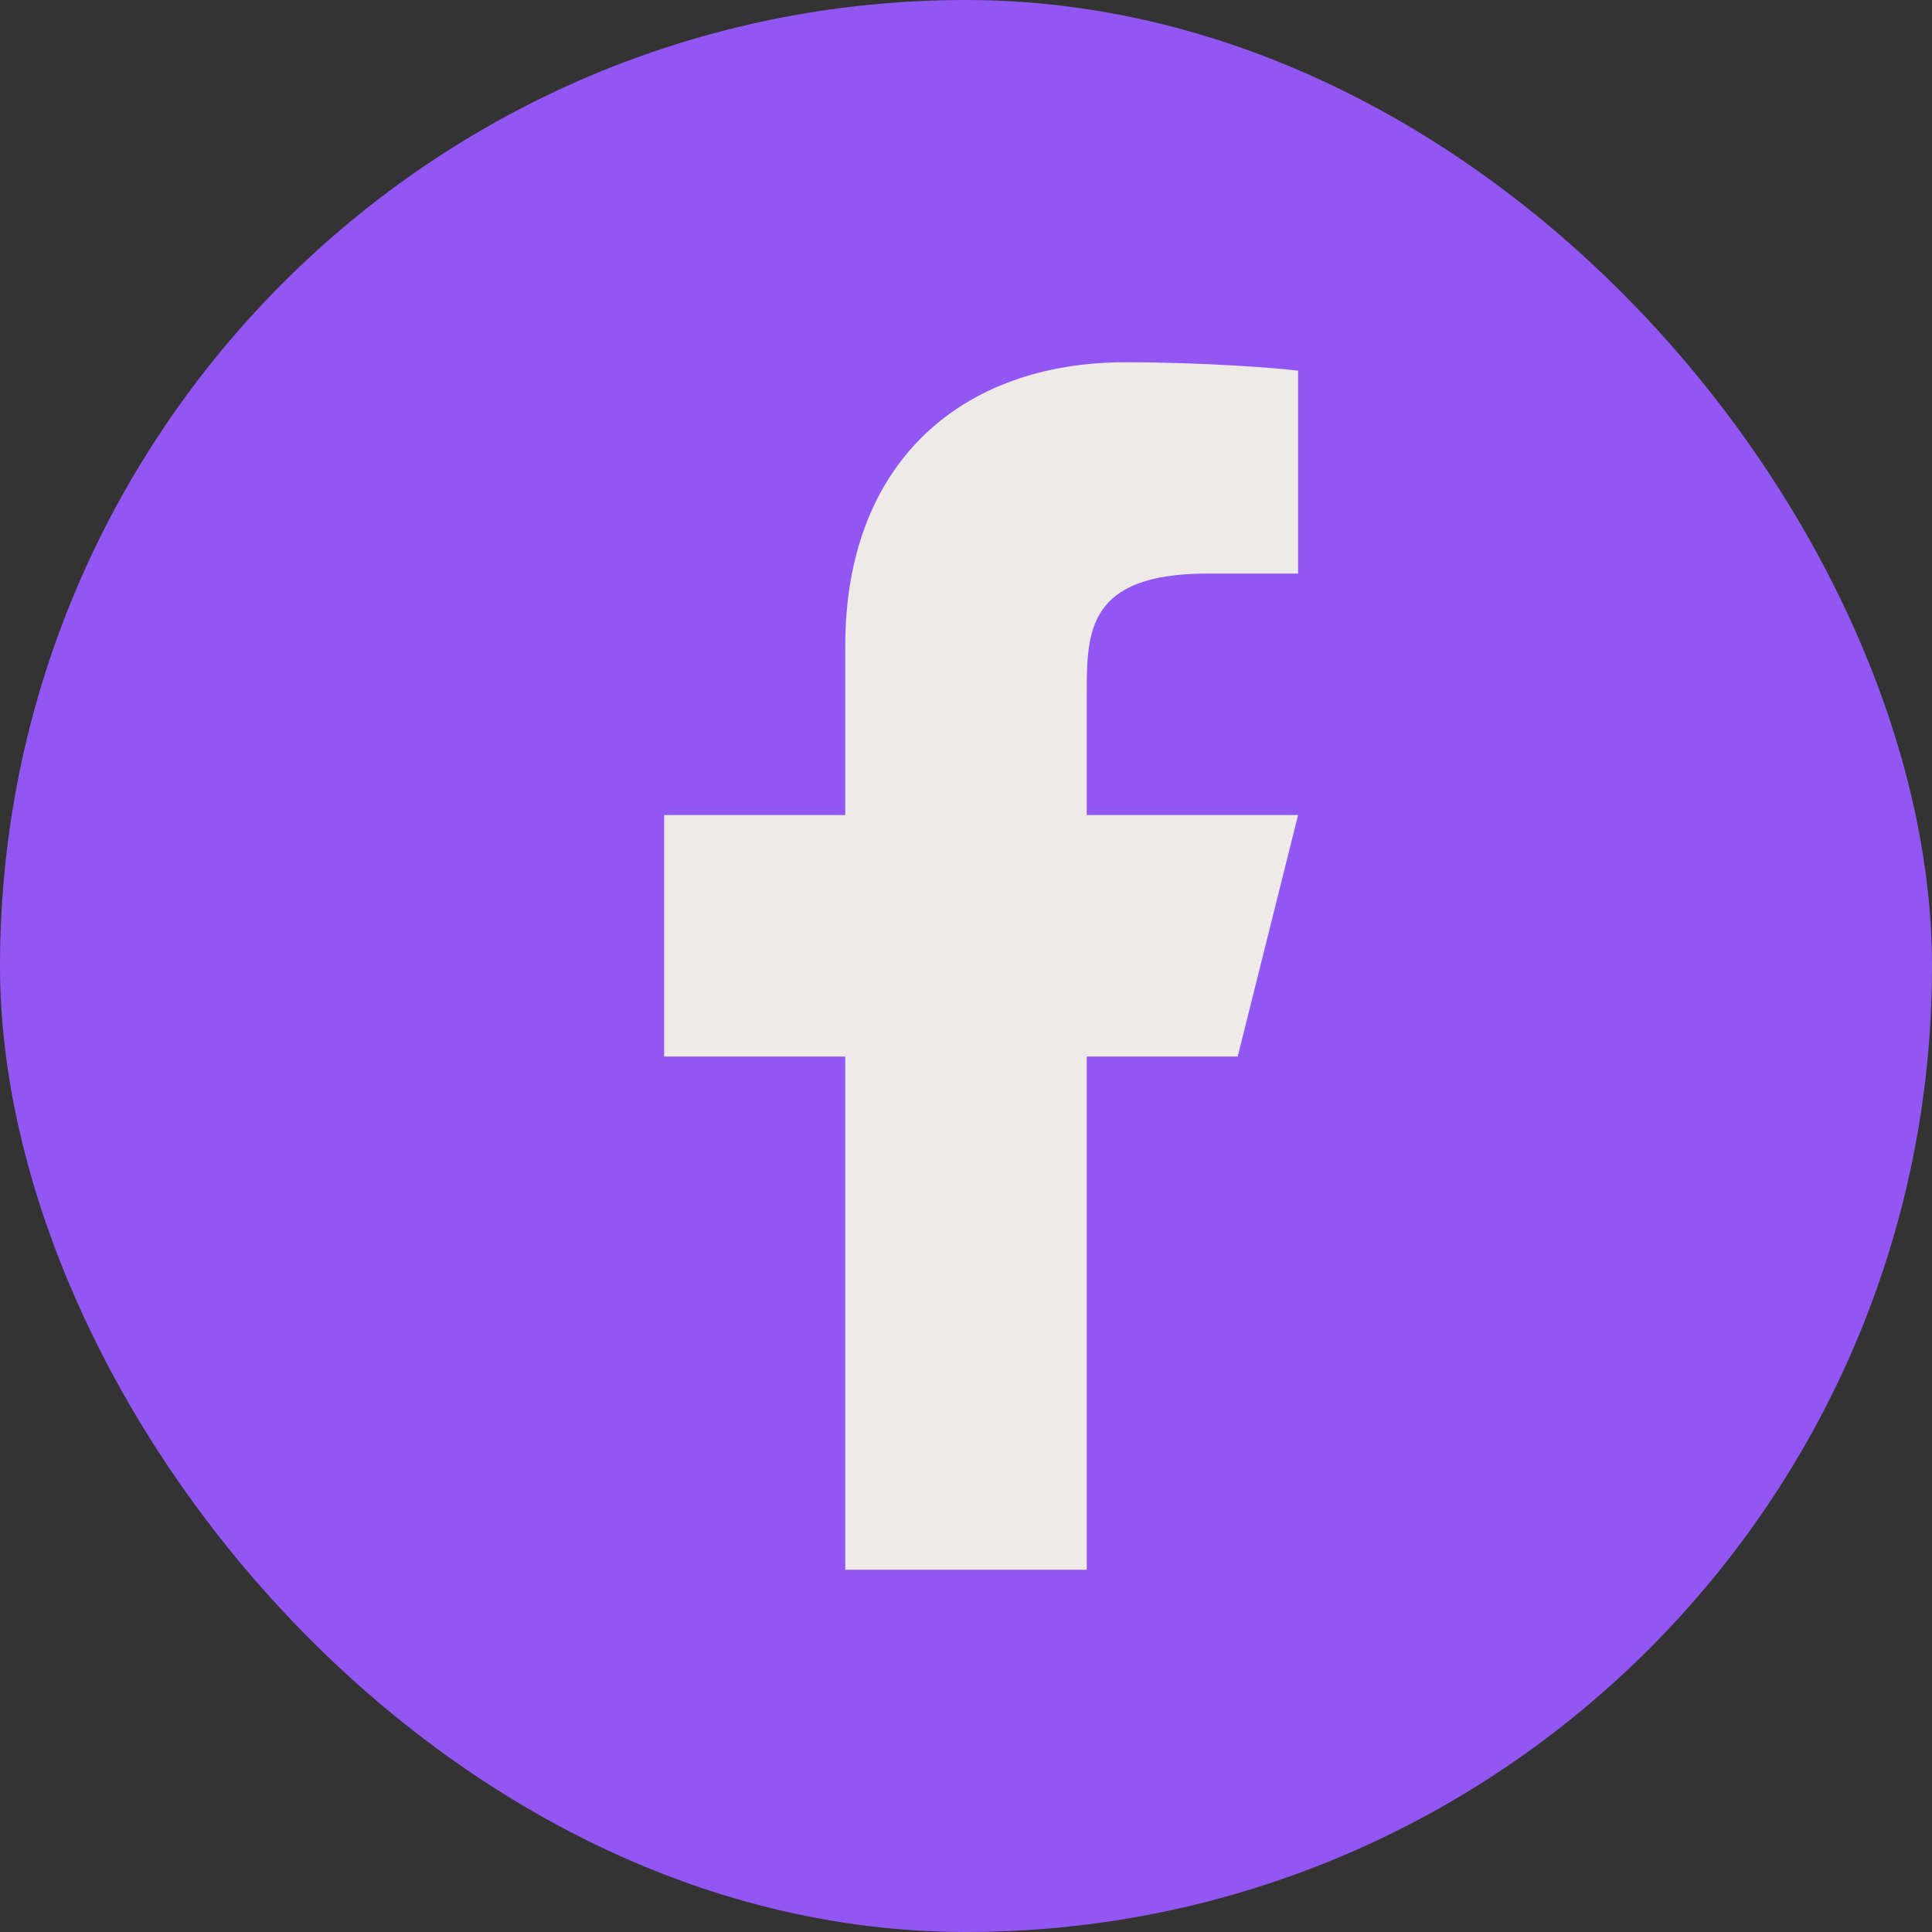<svg width="40" height="40" viewBox="0 0 40 40" fill="none" xmlns="http://www.w3.org/2000/svg">
<rect x="0" y="0" width="40" height="40" fill="#333333" stroke="none"/>
<rect width="40" height="40" rx="20" fill="#9256F2"/>
<path d="M22.5 21.875H25.625L26.875 16.875H22.5V14.375C22.5 13.088 22.5 11.875 25 11.875H26.875V7.675C26.468 7.621 24.929 7.5 23.304 7.5C19.91 7.5 17.5 9.571 17.5 13.375V16.875H13.75V21.875H17.5V32.5H22.5V21.875Z" fill="#EEEAE7"/>
</svg>
